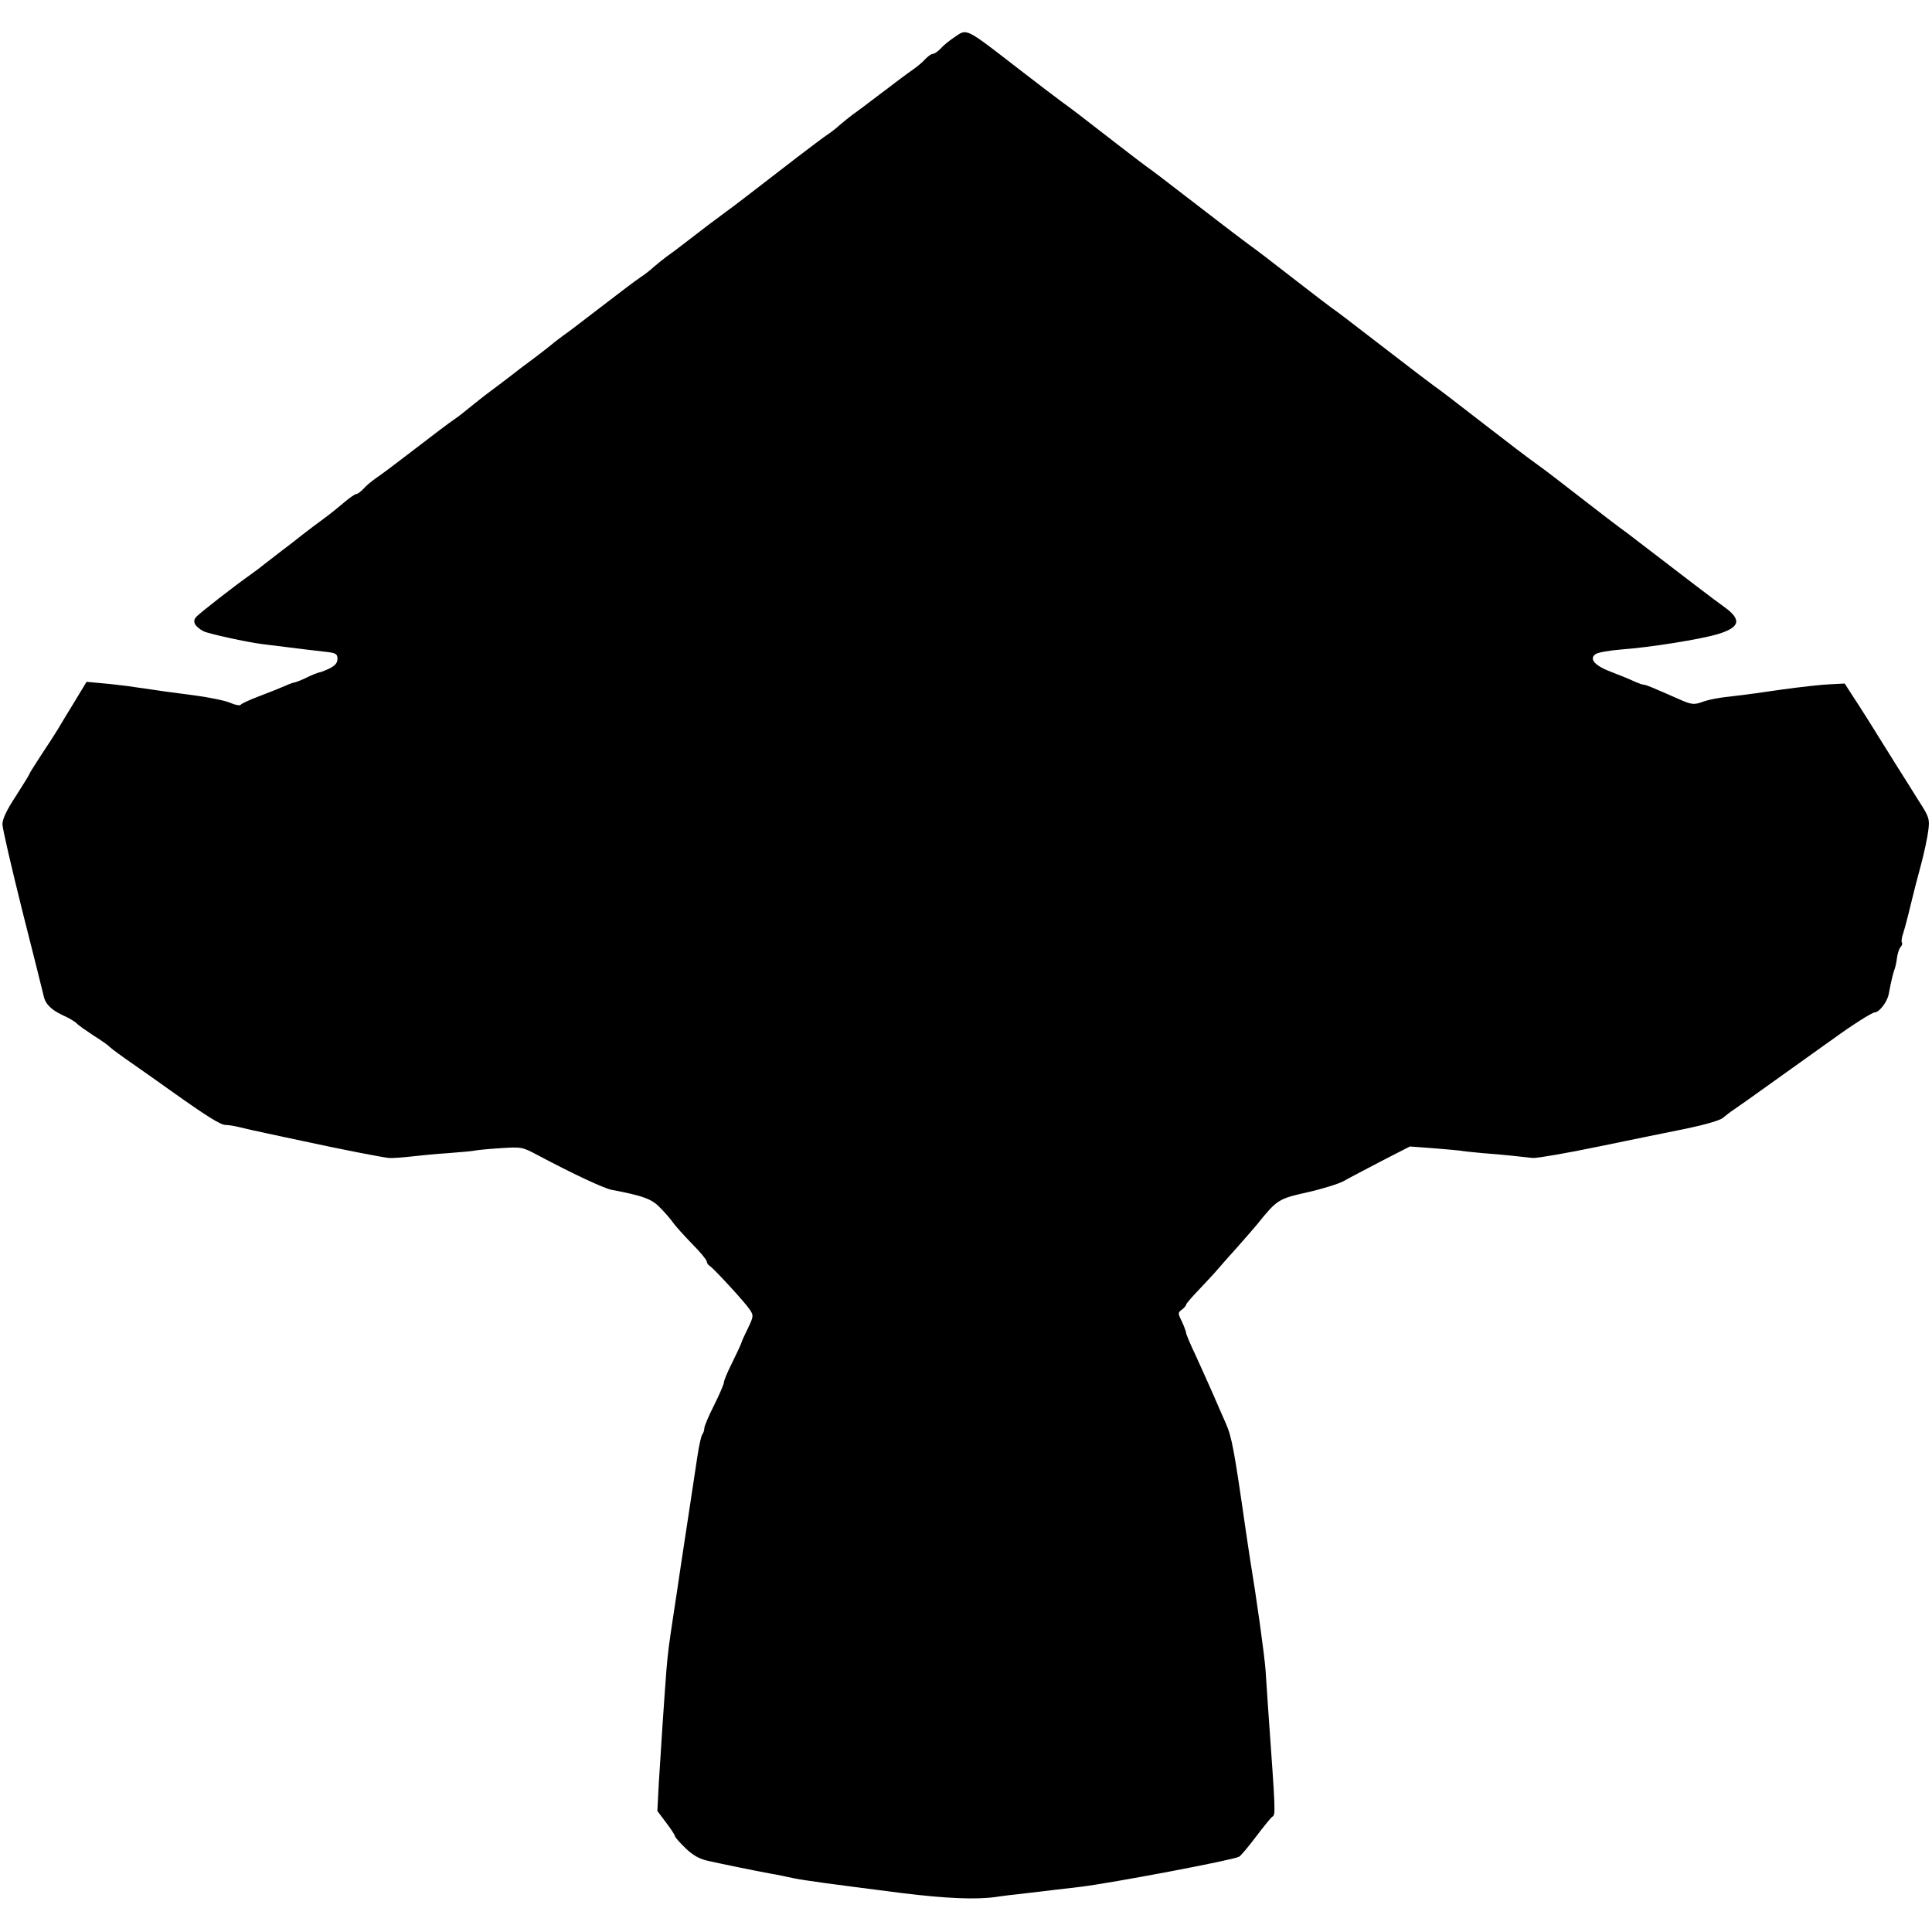 <?xml version="1.0" standalone="no"?>
<!DOCTYPE svg PUBLIC "-//W3C//DTD SVG 20010904//EN"
 "http://www.w3.org/TR/2001/REC-SVG-20010904/DTD/svg10.dtd">
<svg version="1.0" xmlns="http://www.w3.org/2000/svg"
 width="790pt" height="790pt" viewBox="0 0 790 790"
 preserveAspectRatio="xMidYMid meet">
<g transform="translate(0,790) scale(0.1,-0.1)"
fill="#000000" stroke="none">
<path d="M3900 7746 c-19 -13 -44 -33 -54 -45 -11 -11 -24 -21 -31 -21 -7 0
-20 -10 -31 -21 -10 -12 -33 -31 -50 -43 -17 -11 -75 -55 -129 -96 -54 -41
-107 -81 -119 -89 -11 -8 -34 -27 -51 -41 -16 -15 -41 -34 -55 -43 -35 -24
-173 -130 -333 -254 -23 -18 -58 -44 -77 -58 -44 -32 -90 -67 -165 -125 -32
-25 -67 -51 -79 -59 -11 -8 -34 -27 -51 -41 -16 -15 -41 -34 -55 -43 -29 -20
-62 -45 -195 -147 -53 -41 -107 -82 -119 -90 -11 -8 -38 -28 -58 -45 -20 -16
-55 -43 -78 -60 -22 -16 -58 -43 -79 -60 -21 -16 -60 -46 -86 -65 -26 -19 -63
-49 -83 -65 -21 -17 -48 -39 -62 -48 -30 -21 -65 -47 -195 -147 -53 -41 -112
-85 -129 -96 -17 -12 -40 -31 -50 -43 -11 -11 -23 -21 -29 -21 -5 0 -27 -15
-47 -32 -21 -18 -59 -49 -85 -68 -26 -19 -66 -49 -89 -67 -22 -18 -60 -47 -84
-65 -23 -18 -57 -44 -75 -58 -17 -14 -42 -32 -53 -40 -56 -39 -211 -159 -223
-174 -15 -18 -4 -38 31 -57 19 -10 178 -45 243 -53 170 -21 225 -28 263 -32
36 -4 42 -9 42 -28 0 -17 -10 -28 -34 -40 -19 -9 -38 -16 -43 -16 -4 -1 -26
-9 -48 -20 -22 -11 -44 -19 -48 -20 -5 0 -23 -6 -40 -14 -18 -8 -65 -27 -105
-42 -40 -15 -75 -31 -78 -36 -3 -4 -22 -1 -42 8 -20 9 -84 22 -142 30 -93 12
-146 19 -280 39 -19 2 -64 8 -100 11 l-66 6 -49 -81 c-28 -45 -59 -97 -69
-114 -11 -18 -41 -65 -68 -105 -26 -40 -48 -75 -48 -77 0 -3 -25 -43 -55 -90
-37 -56 -55 -94 -55 -115 0 -17 37 -176 81 -353 45 -177 84 -333 87 -347 7
-35 30 -58 78 -81 23 -10 49 -25 57 -33 7 -8 39 -30 69 -50 31 -19 62 -41 69
-49 8 -7 48 -37 89 -65 41 -29 113 -79 160 -113 146 -104 202 -139 223 -139
11 0 36 -4 56 -9 20 -5 72 -17 116 -26 44 -10 109 -23 145 -31 151 -33 327
-67 351 -69 14 -1 55 2 90 6 35 4 105 11 154 14 50 4 97 8 105 10 8 2 56 7
105 10 89 6 91 5 155 -29 143 -76 267 -134 300 -141 132 -25 166 -38 200 -74
20 -20 43 -47 52 -60 9 -13 44 -52 77 -86 34 -34 61 -67 61 -73 0 -6 6 -15 13
-19 18 -12 144 -149 163 -178 16 -24 15 -28 -6 -73 -13 -26 -27 -56 -30 -67
-4 -11 -22 -48 -39 -83 -17 -34 -31 -68 -31 -75 0 -7 -18 -49 -40 -93 -22 -43
-40 -86 -40 -94 0 -9 -4 -20 -8 -25 -5 -6 -14 -48 -21 -95 -7 -47 -21 -139
-31 -205 -10 -66 -26 -169 -35 -230 -9 -60 -22 -150 -30 -200 -20 -131 -24
-163 -30 -235 -9 -116 -24 -342 -31 -460 l-6 -115 36 -48 c20 -26 36 -51 36
-55 0 -4 19 -26 43 -49 30 -29 56 -44 92 -52 58 -13 190 -40 255 -52 25 -4 68
-13 95 -19 51 -10 131 -21 445 -61 179 -22 300 -27 380 -16 25 4 83 11 130 16
47 6 146 17 220 26 129 16 622 109 647 123 7 4 38 41 69 82 31 41 61 78 66 81
15 9 14 12 -17 449 -3 41 -7 109 -10 150 -5 66 -35 283 -65 465 -5 33 -12 78
-15 100 -49 342 -58 389 -83 446 -11 24 -34 78 -52 119 -18 41 -50 112 -71
158 -22 46 -39 87 -39 92 0 5 -8 26 -17 46 -17 34 -17 37 0 49 9 7 17 16 17
20 0 4 24 32 54 63 30 32 65 69 78 85 13 15 48 55 78 88 30 34 66 75 80 92 82
102 87 105 207 132 62 14 130 35 150 47 21 12 90 48 153 81 l115 59 95 -7 c52
-4 102 -9 111 -10 8 -2 49 -6 90 -10 41 -3 97 -8 124 -11 28 -3 65 -7 83 -9
18 -1 140 20 270 47 130 27 293 60 362 74 71 15 134 33 145 43 11 9 31 25 45
34 25 17 66 46 130 92 19 14 51 36 70 50 19 14 51 36 70 50 19 14 51 36 70 50
19 14 49 35 66 47 75 55 159 108 169 108 19 0 52 43 58 75 10 54 19 90 25 105
3 8 7 28 9 44 2 16 8 35 14 43 7 7 9 16 6 19 -3 3 -1 20 5 37 9 30 14 47 37
142 5 22 21 83 35 135 14 52 28 118 31 145 6 46 3 55 -39 120 -24 39 -66 105
-93 148 -91 147 -151 242 -181 287 l-29 45 -59 -3 c-33 -1 -120 -11 -194 -21
-74 -11 -160 -23 -190 -26 -73 -8 -109 -14 -147 -28 -27 -9 -40 -7 -85 13
-118 52 -138 60 -146 60 -5 0 -22 6 -38 13 -16 8 -58 25 -92 38 -70 26 -96 54
-68 74 9 7 55 15 103 19 123 9 327 42 397 63 93 28 99 60 24 113 -30 21 -157
118 -351 267 -23 18 -56 43 -73 55 -18 13 -75 57 -128 98 -139 108 -177 137
-216 165 -51 37 -95 71 -204 155 -145 112 -178 138 -212 162 -18 13 -93 70
-168 128 -204 157 -218 168 -252 192 -18 13 -75 57 -128 98 -138 107 -177 137
-212 162 -18 13 -93 70 -168 128 -204 157 -218 168 -252 192 -18 13 -75 57
-128 98 -139 108 -177 137 -212 162 -18 13 -93 70 -168 128 -237 183 -219 174
-276 136z"/>
</g>
</svg>
